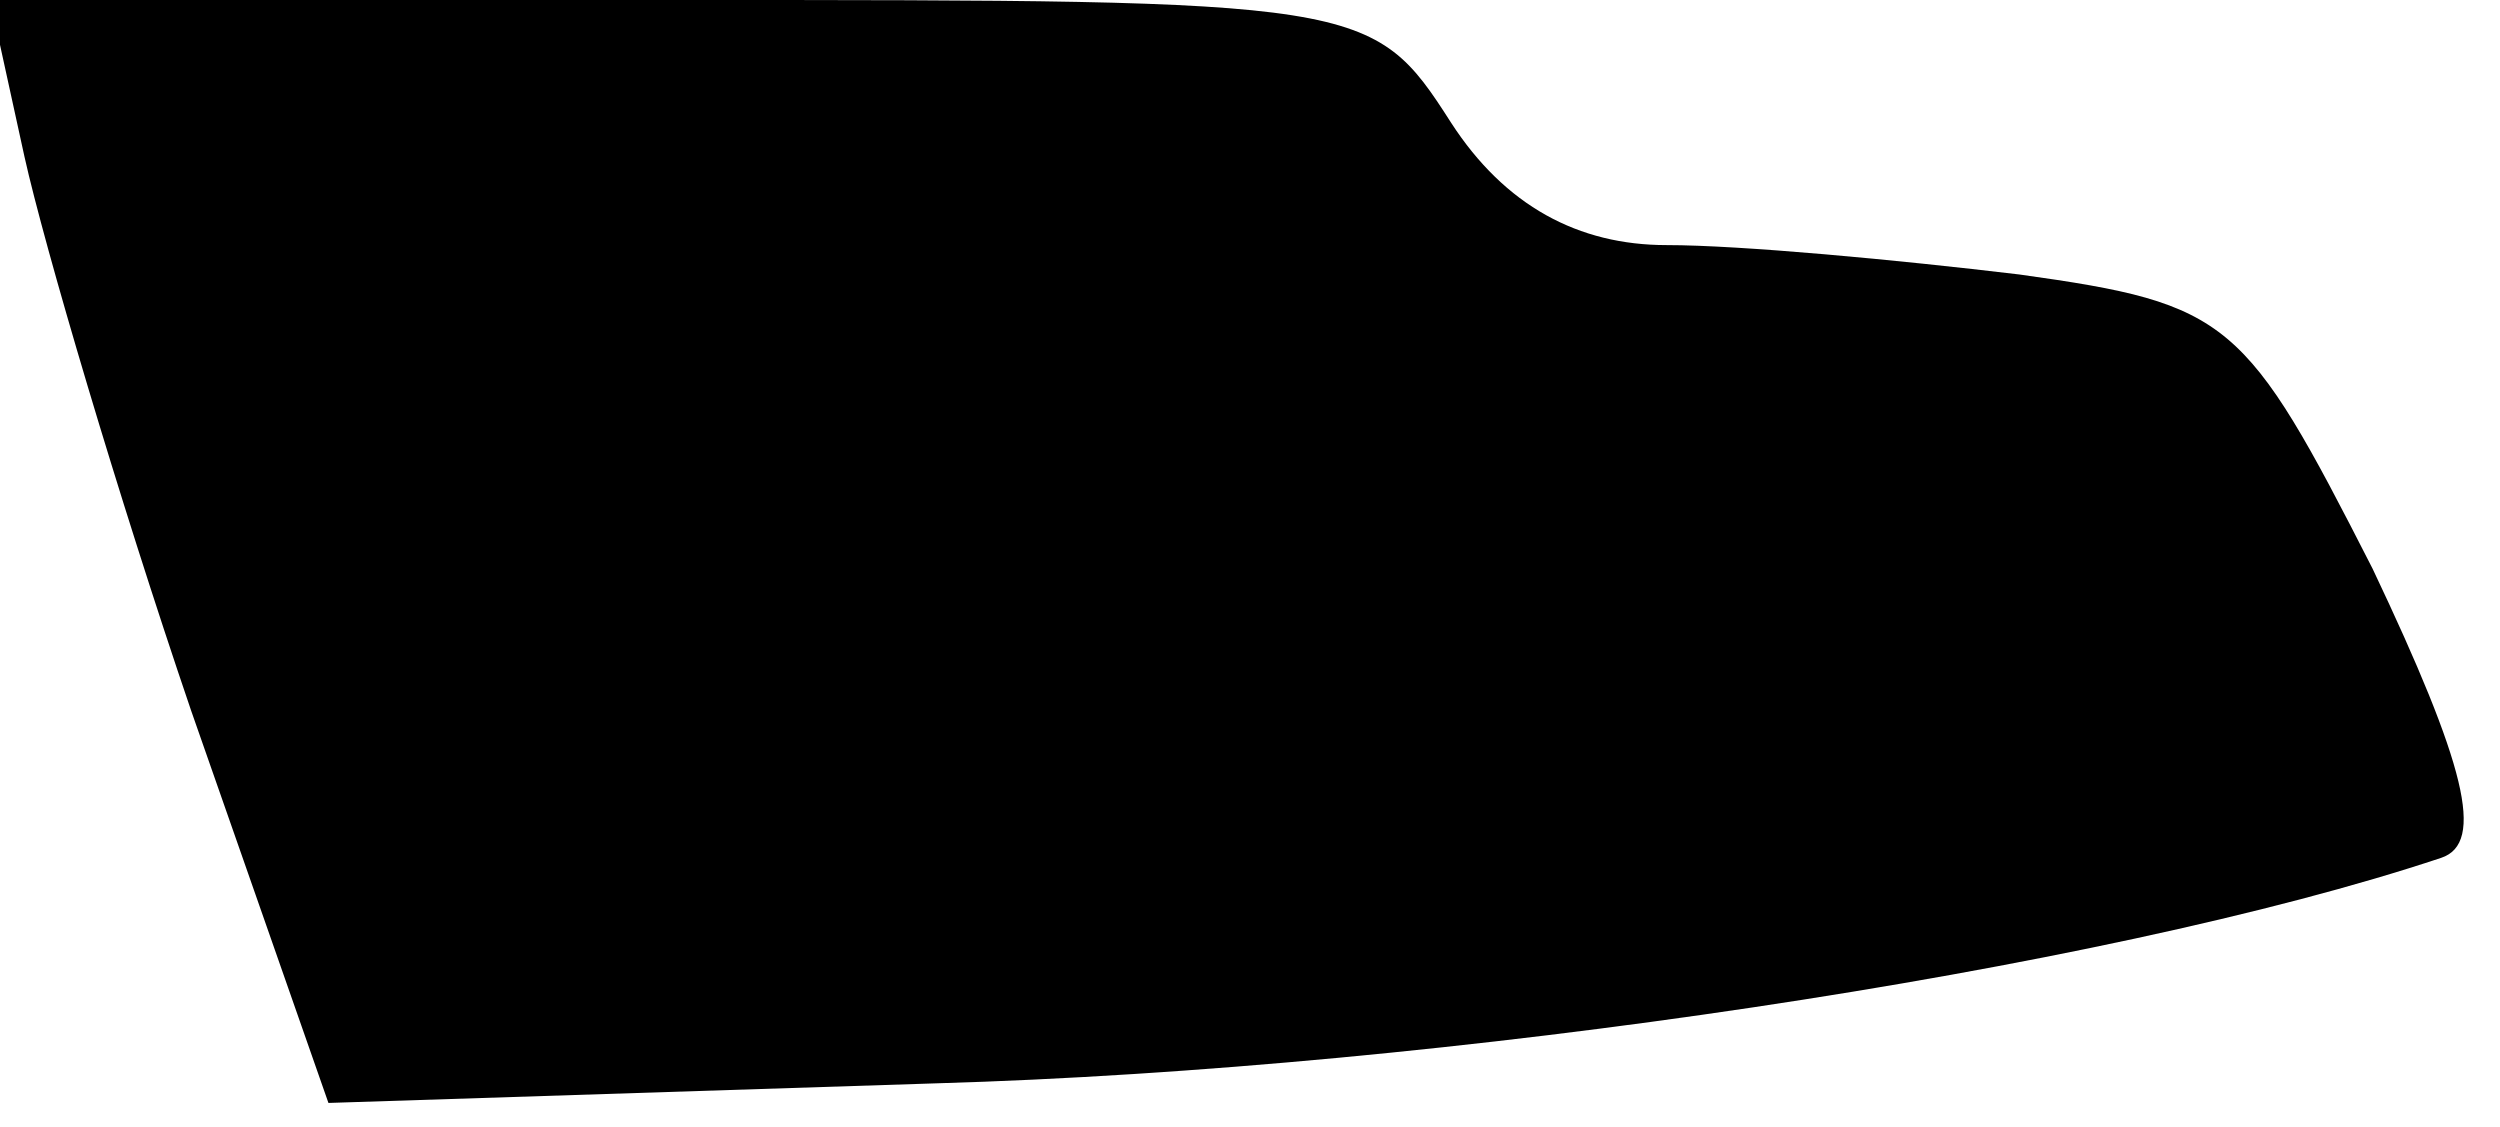 <?xml version="1.0" standalone="no"?>
<!DOCTYPE svg PUBLIC "-//W3C//DTD SVG 20010904//EN"
 "http://www.w3.org/TR/2001/REC-SVG-20010904/DTD/svg10.dtd">
<svg version="1.0" xmlns="http://www.w3.org/2000/svg"
 width="51pt" height="23pt" viewBox="0 0 51 23"
 preserveAspectRatio="xMidYMid meet">
<g transform="translate(0,23) scale(0.1,-0.1)"
fill="#000000" stroke="none">
<path fill="#000000" stroke="none" d="M5 198 c4 -18 19 -69 34 -113 l28 -80
124 4 c104 3 238 23 307 46 9 3 5 19 -14 59 -26 51 -29 54 -72 60 -25 3 -57 6
-72 6 -18 0 -33 8 -44 25 -16 25 -18 25 -157 25 l-141 0 7 -32z"/>
</g>
</svg>
